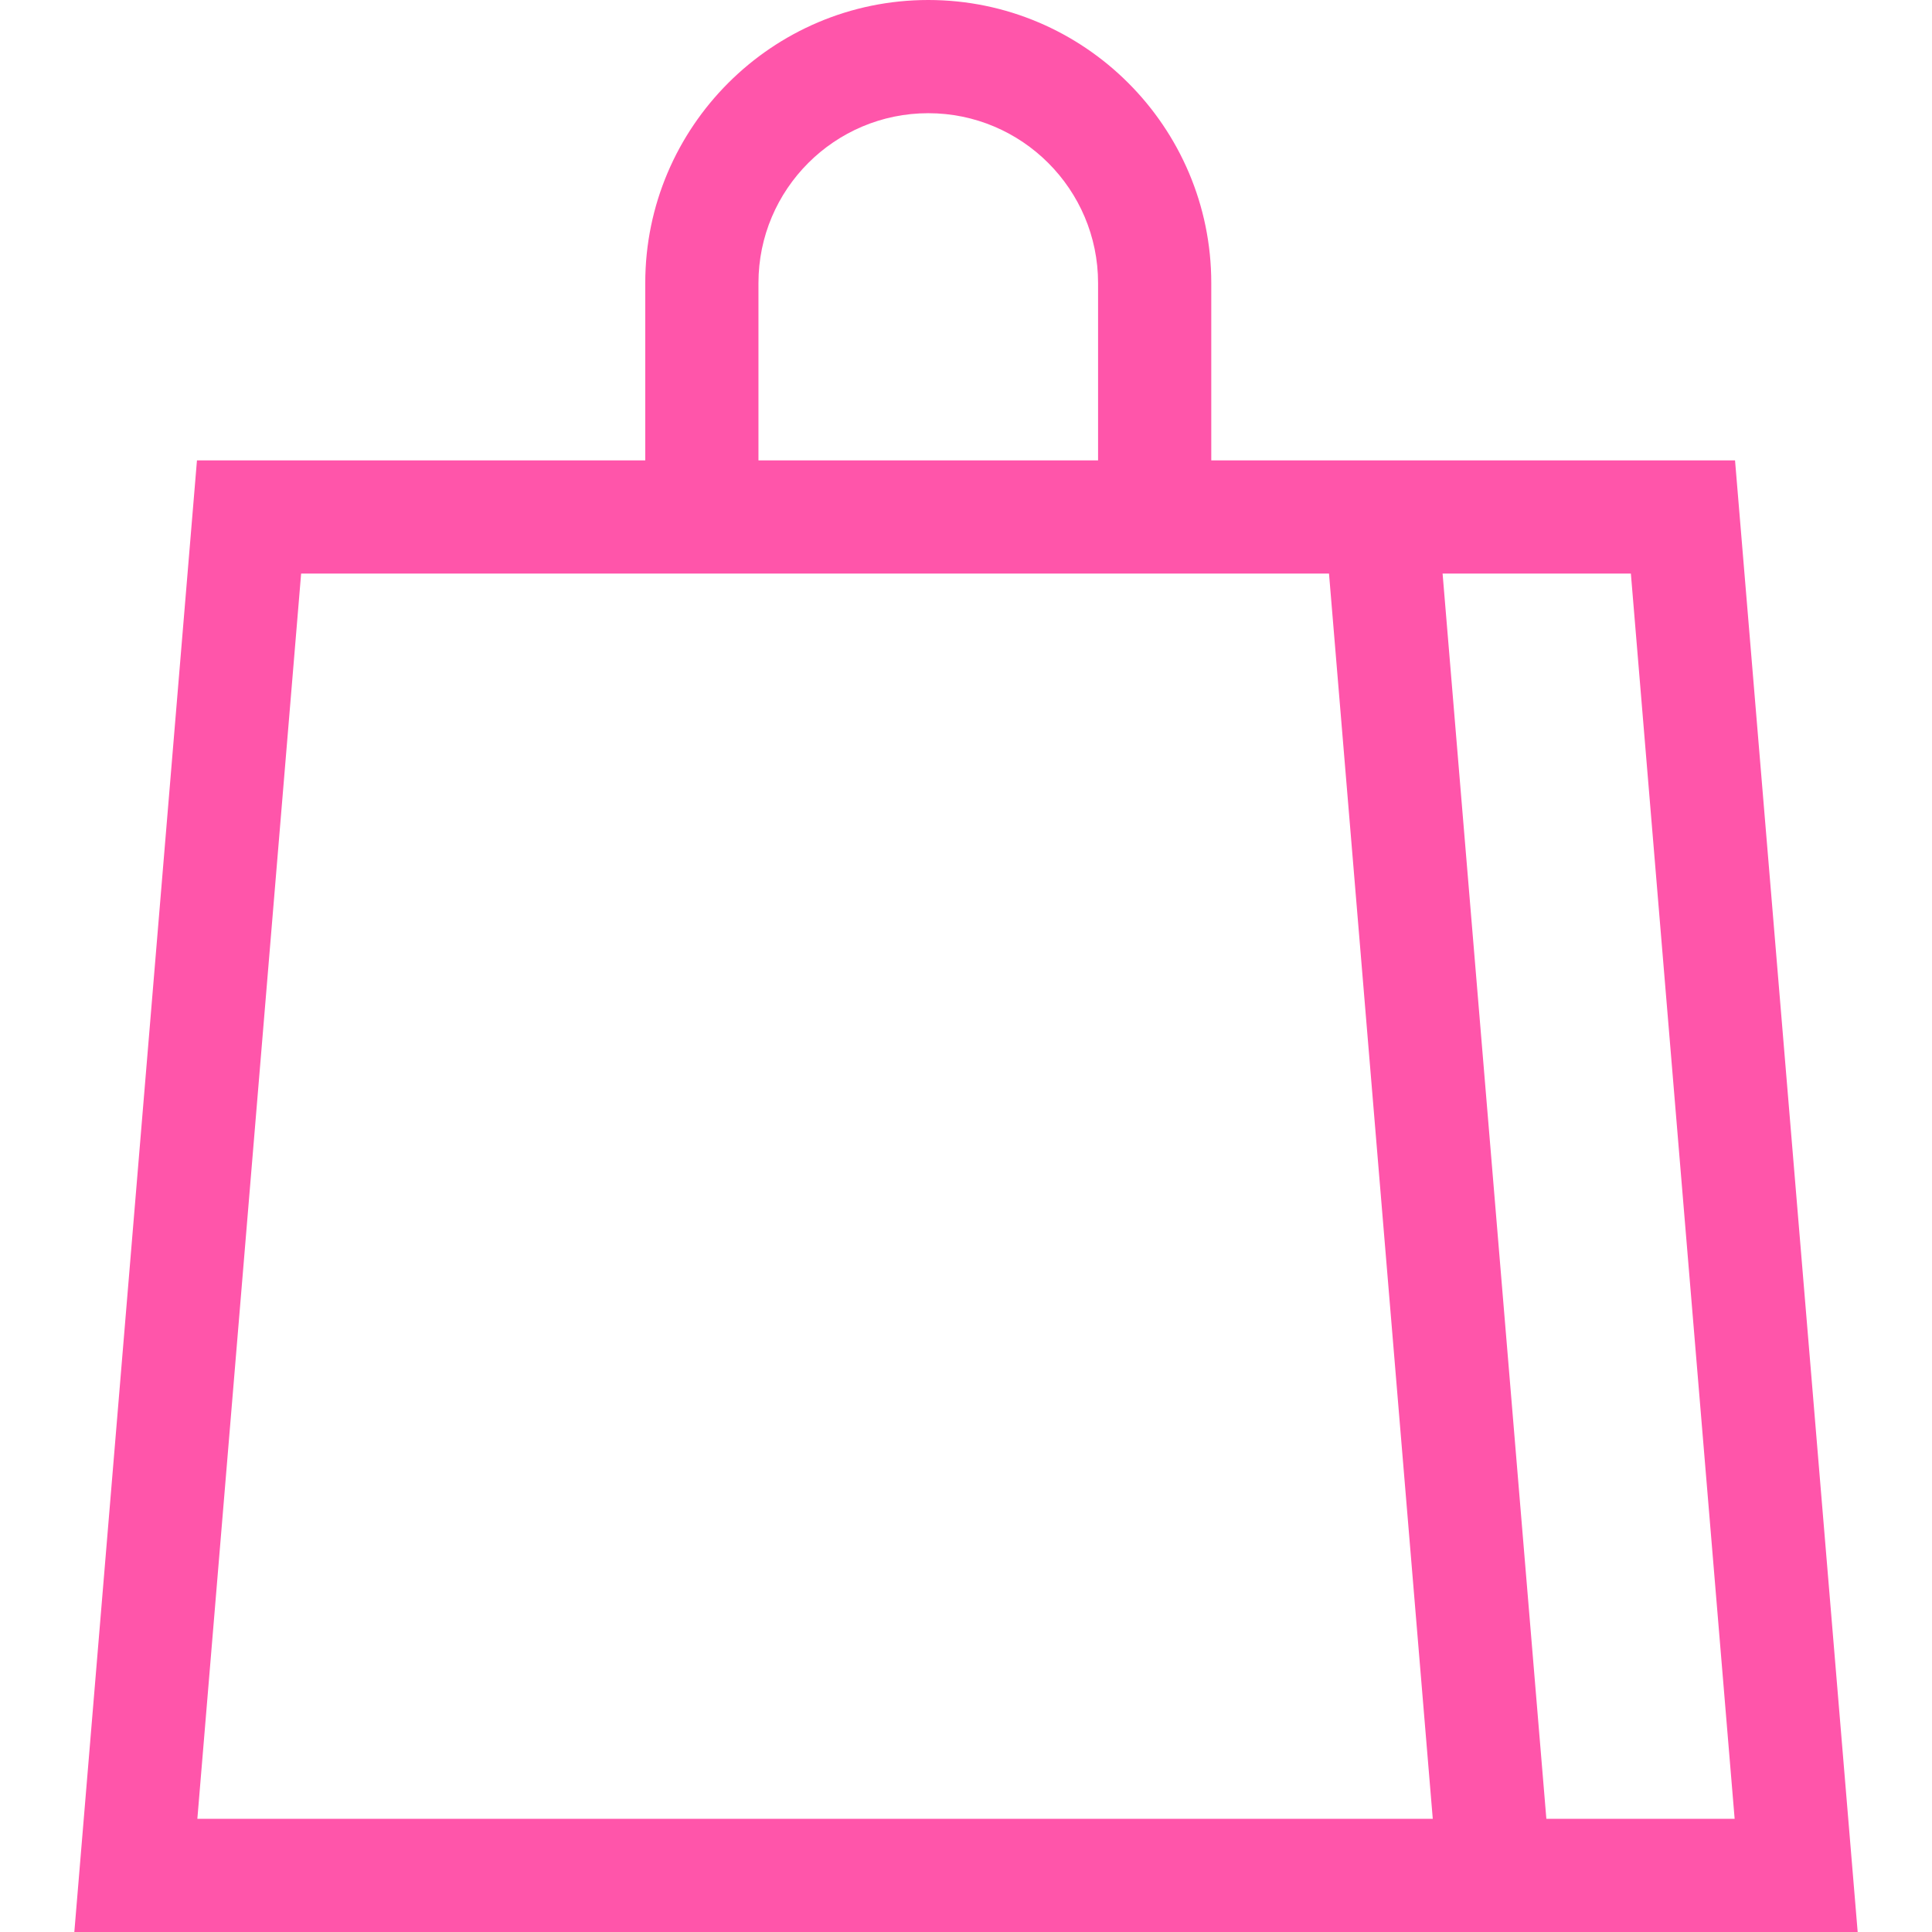 <?xml version="1.0" encoding="iso-8859-1"?>
<!-- Generator: Adobe Illustrator 19.0.0, SVG Export Plug-In . SVG Version: 6.00 Build 0)  -->
<svg version="1.1" id="Capa_1" xmlns="http://www.w3.org/2000/svg" xmlns:xlink="http://www.w3.org/1999/xlink" x="0px" y="0px"
	 viewBox="0 0 512 512" style="enable-background:new 0 0 512 512;" xml:space="preserve">
<g>
	<g>
		<path d="M459.802,122H321V75c0-41.355-33.645-75-75-75c-41.355,0-75,33.645-75,75v47H52.198l-32.5,390h472.604L459.802,122z
			 M201,75c0-24.813,20.187-45,45-45s45,20.187,45,45v47h-90V75z M52.302,482l27.5-330h272.396l27.5,330H52.302z M409.802,482
			l-27.5-330h49.896l27.5,330H409.802z" fill="#ff55aa"/>
	</g>
</g>
<g>
</g>
<g>
</g>
<g>
</g>
<g>
</g>
<g>
</g>
<g>
</g>
<g>
</g>
<g>
</g>
<g>
</g>
<g>
</g>
<g>
</g>
<g>
</g>
<g>
</g>
<g>
</g>
<g>
</g>
</svg>
